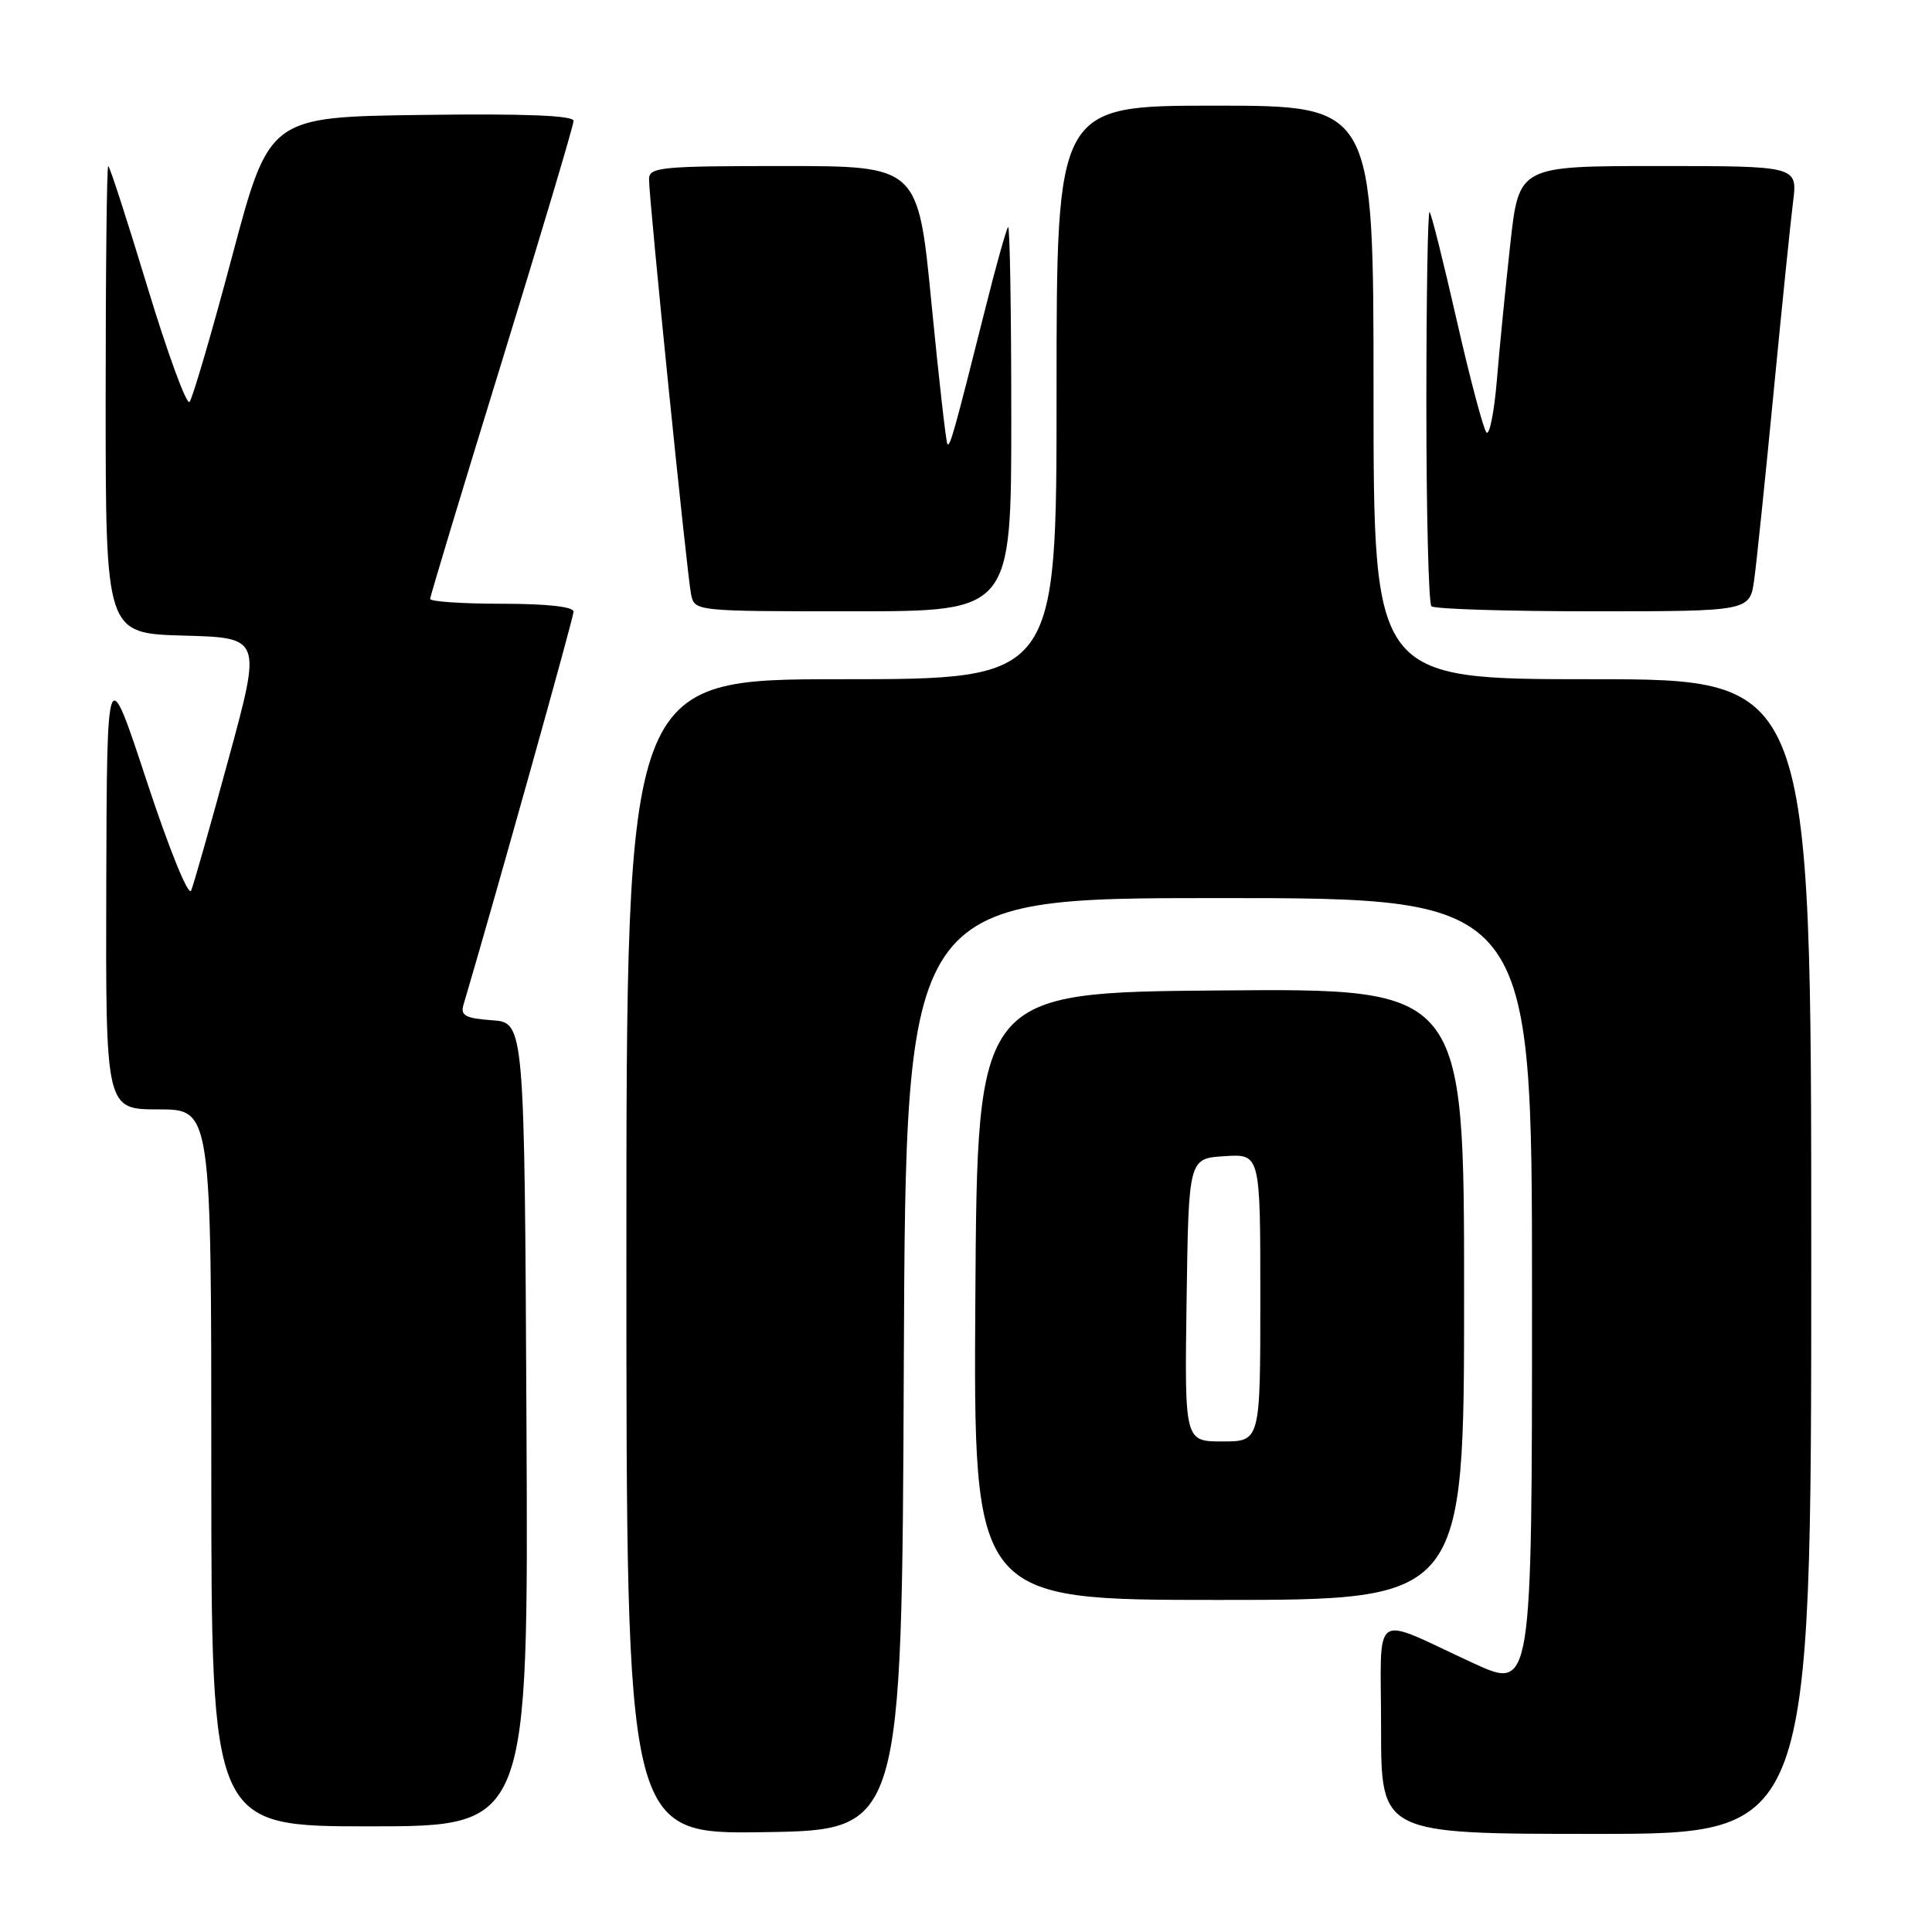 <?xml version="1.0" encoding="UTF-8" standalone="no"?>
<!DOCTYPE svg PUBLIC "-//W3C//DTD SVG 1.1//EN" "http://www.w3.org/Graphics/SVG/1.1/DTD/svg11.dtd" >
<svg xmlns="http://www.w3.org/2000/svg" xmlns:xlink="http://www.w3.org/1999/xlink" version="1.1" viewBox="0 0 256 256">
 <g >
 <path fill="currentColor"
d=" M 119.76 180.75 C 120.02 119.00 120.02 119.00 161.51 119.00 C 203.00 119.00 203.00 119.00 203.00 171.47 C 203.00 223.95 203.00 223.95 195.25 220.39 C 181.44 214.03 183.00 212.94 183.00 229.02 C 183.00 243.00 183.00 243.00 211.50 243.00 C 240.00 243.00 240.00 243.00 240.00 166.50 C 240.00 90.00 240.00 90.00 211.00 90.00 C 182.00 90.00 182.00 90.00 182.00 52.00 C 182.00 14.00 182.00 14.00 161.00 14.00 C 140.00 14.00 140.00 14.00 140.00 52.00 C 140.00 90.00 140.00 90.00 111.50 90.00 C 83.00 90.00 83.00 90.00 83.00 166.52 C 83.00 243.05 83.00 243.05 101.25 242.77 C 119.50 242.50 119.50 242.50 119.76 180.75 Z  M 69.76 188.75 C 69.50 135.50 69.50 135.50 65.20 135.19 C 61.71 134.94 61.00 134.56 61.40 133.19 C 65.55 119.17 76.00 81.83 76.00 81.05 C 76.00 80.39 72.45 80.00 66.50 80.00 C 61.27 80.00 57.00 79.71 57.00 79.36 C 57.00 79.00 61.28 64.84 66.50 47.90 C 71.72 30.95 76.00 16.60 76.00 16.02 C 76.00 15.30 69.57 15.04 55.84 15.23 C 35.67 15.50 35.67 15.50 30.75 34.00 C 28.04 44.17 25.50 52.84 25.11 53.26 C 24.71 53.67 22.20 46.81 19.53 38.01 C 16.86 29.20 14.53 22.00 14.34 22.00 C 14.15 22.00 14.00 35.93 14.00 52.97 C 14.00 83.93 14.00 83.93 24.33 84.22 C 34.66 84.50 34.66 84.50 30.30 100.50 C 27.91 109.30 25.67 117.17 25.33 118.00 C 24.98 118.85 22.44 112.60 19.44 103.50 C 14.17 87.50 14.17 87.50 14.08 117.25 C 14.00 147.00 14.00 147.00 21.00 147.00 C 28.00 147.00 28.00 147.00 28.00 194.50 C 28.00 242.00 28.00 242.00 49.01 242.00 C 70.02 242.00 70.02 242.00 69.76 188.75 Z  M 194.00 171.49 C 194.00 130.97 194.00 130.97 161.75 131.24 C 129.50 131.50 129.50 131.50 129.24 171.75 C 128.98 212.00 128.98 212.00 161.49 212.00 C 194.00 212.00 194.00 212.00 194.00 171.49 Z  M 134.00 55.33 C 134.00 41.22 133.81 29.86 133.58 30.09 C 133.35 30.32 131.97 35.23 130.53 41.00 C 126.45 57.22 125.89 59.23 125.54 58.85 C 125.36 58.66 124.41 50.29 123.43 40.25 C 121.66 22.00 121.66 22.00 103.83 22.00 C 87.52 22.00 86.00 22.15 86.00 23.75 C 85.99 26.41 91.04 76.18 91.57 78.75 C 92.04 81.00 92.07 81.00 113.02 81.00 C 134.00 81.00 134.00 81.00 134.00 55.33 Z  M 232.45 76.75 C 232.77 74.41 233.92 63.28 235.01 52.00 C 236.10 40.72 237.26 29.36 237.59 26.75 C 238.19 22.00 238.19 22.00 219.73 22.00 C 201.27 22.00 201.27 22.00 200.13 32.25 C 199.51 37.89 198.70 46.01 198.35 50.30 C 197.99 54.59 197.37 57.74 196.96 57.30 C 196.56 56.86 194.79 50.21 193.04 42.51 C 191.29 34.82 189.67 28.33 189.43 28.10 C 189.19 27.86 189.00 39.37 189.00 53.67 C 189.00 67.97 189.30 79.97 189.67 80.33 C 190.03 80.70 199.68 81.00 211.11 81.00 C 231.88 81.00 231.88 81.00 232.45 76.75 Z  M 157.23 172.25 C 157.50 153.50 157.50 153.50 162.25 153.20 C 167.00 152.89 167.00 152.89 167.00 171.95 C 167.00 191.00 167.00 191.00 161.98 191.00 C 156.96 191.00 156.96 191.00 157.23 172.25 Z "/>
</g>
</svg>